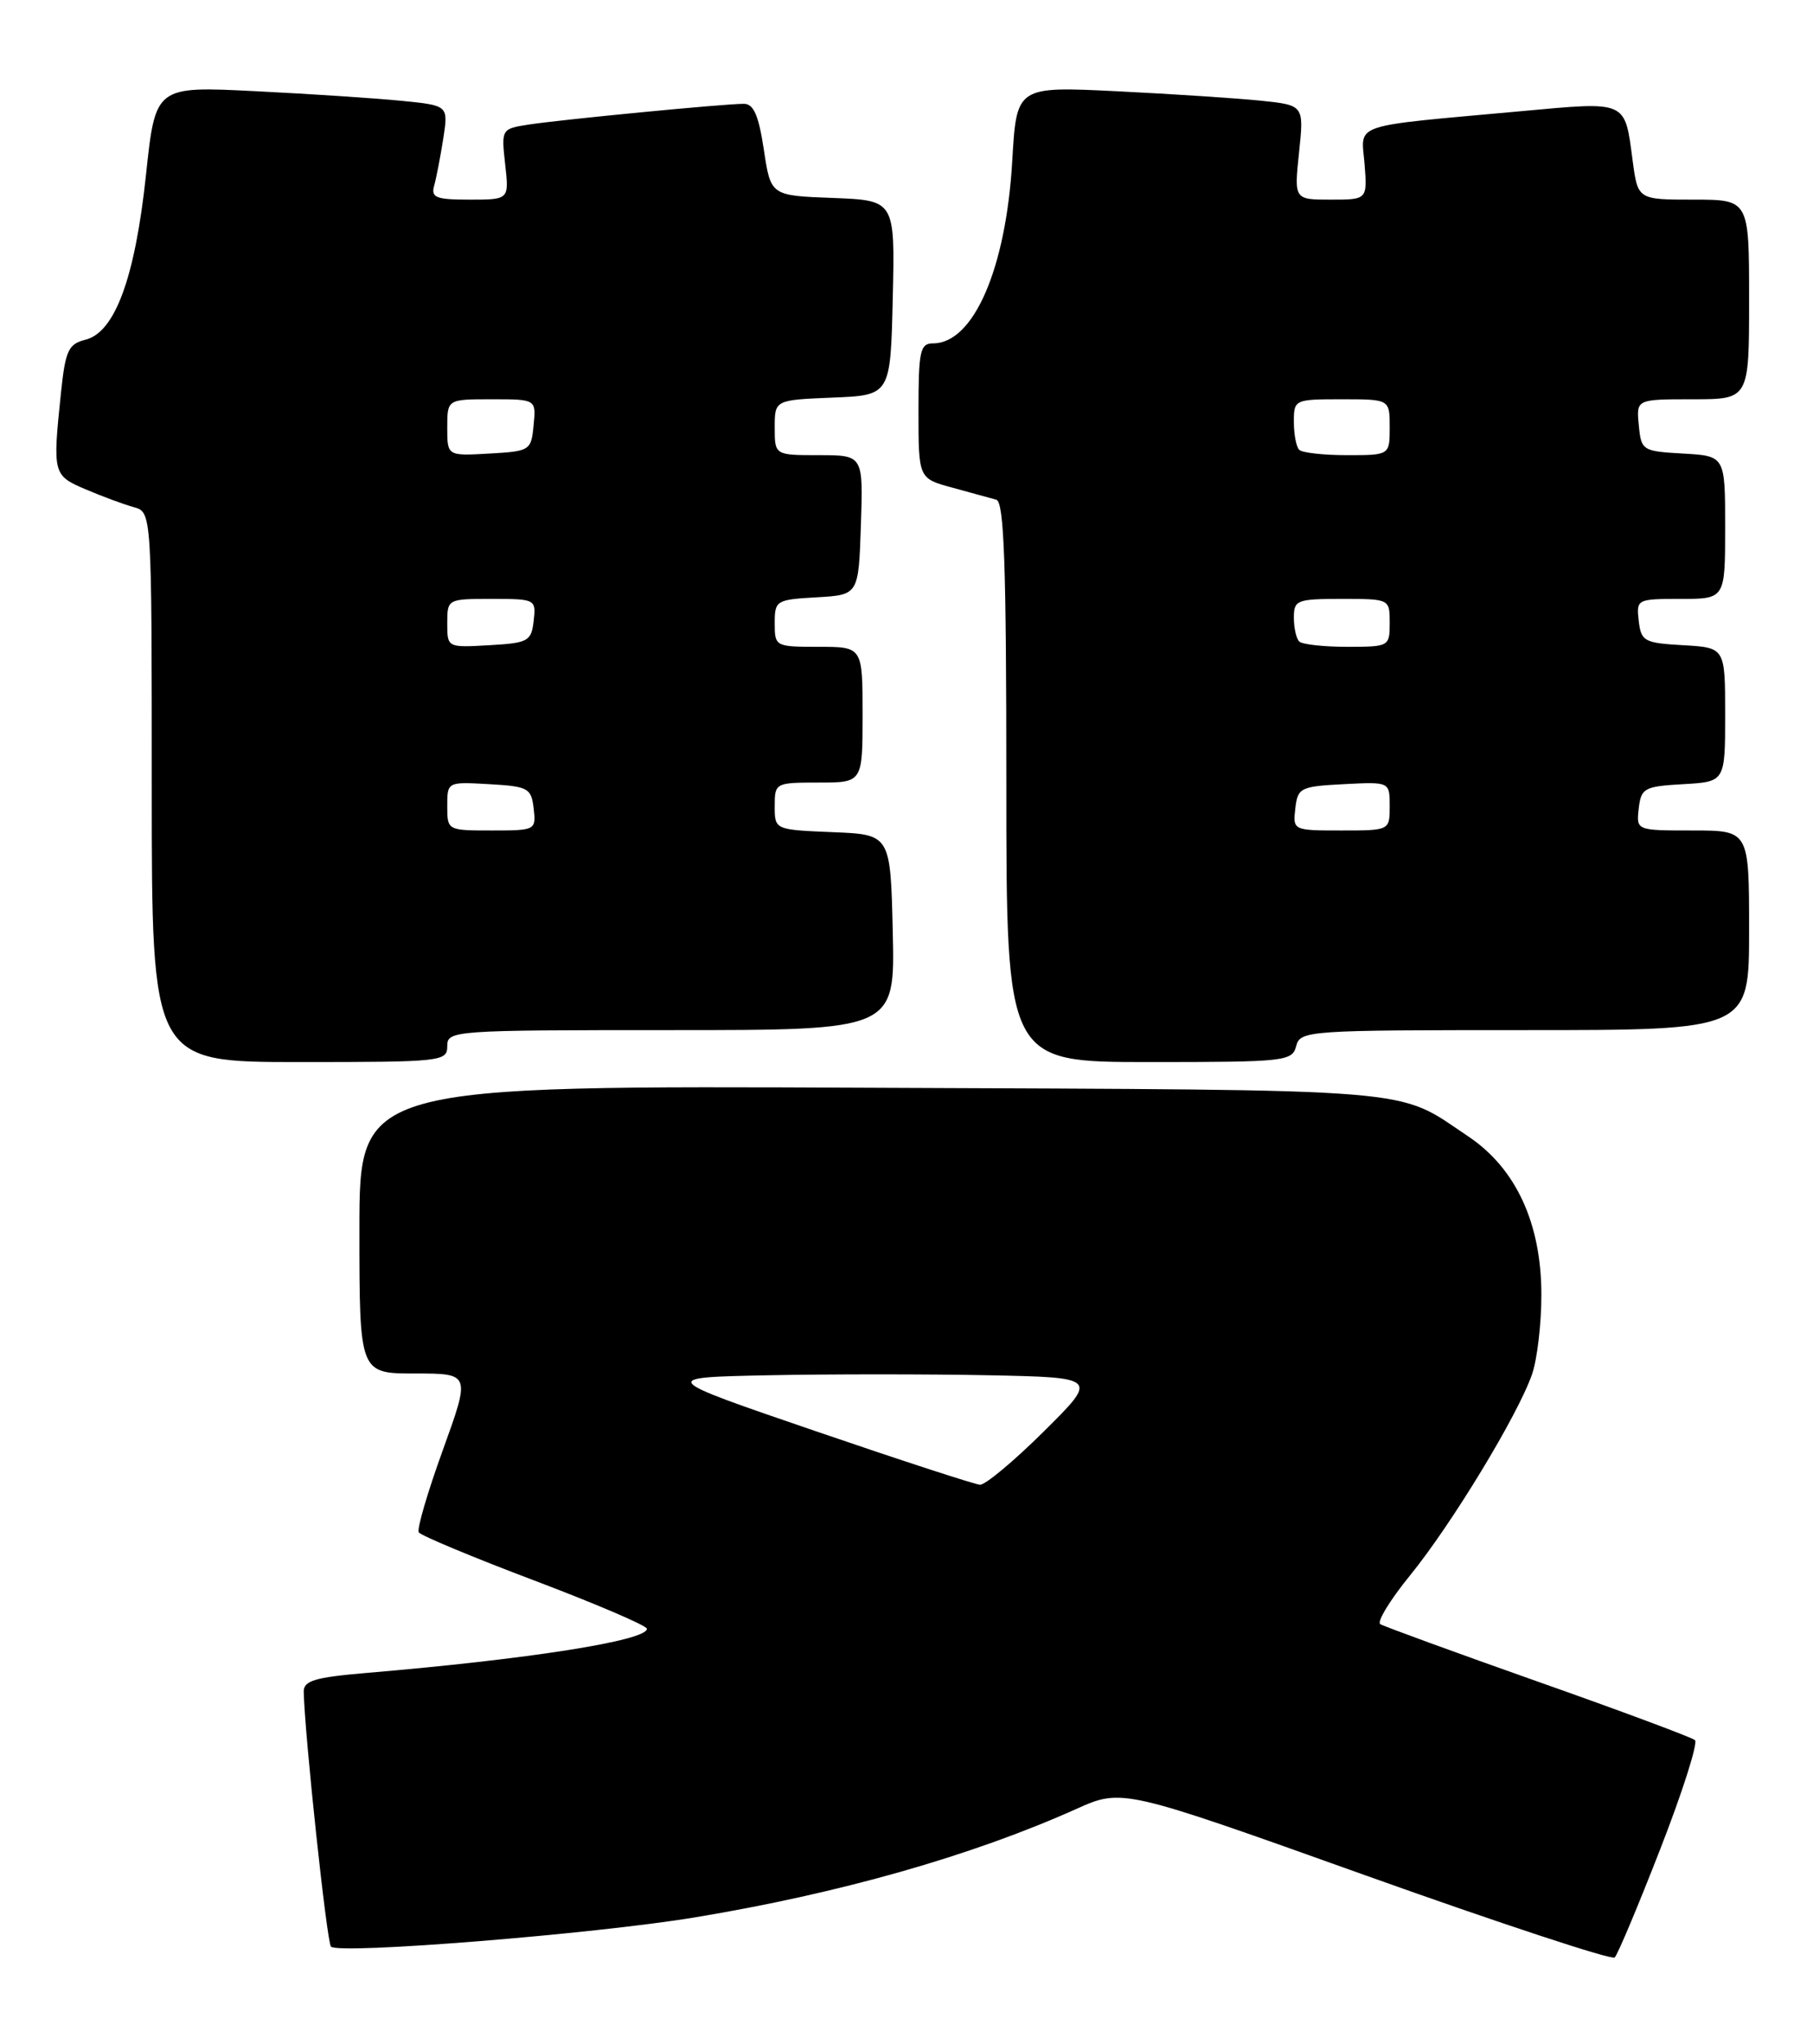 <?xml version="1.0" encoding="UTF-8" standalone="no"?>
<!DOCTYPE svg PUBLIC "-//W3C//DTD SVG 1.1//EN" "http://www.w3.org/Graphics/SVG/1.1/DTD/svg11.dtd" >
<svg xmlns="http://www.w3.org/2000/svg" xmlns:xlink="http://www.w3.org/1999/xlink" version="1.1" viewBox="0 0 227 256">
 <g >
 <path fill="currentColor"
d=" M 207.89 231.52 C 210.67 224.38 212.62 218.26 212.22 217.91 C 211.83 217.57 202.99 214.27 192.58 210.60 C 182.17 206.92 173.28 203.67 172.82 203.39 C 172.37 203.11 174.04 200.36 176.55 197.28 C 181.73 190.92 190.07 177.18 191.82 172.10 C 192.47 170.23 193.00 165.73 192.99 162.10 C 192.98 153.18 189.80 146.31 183.85 142.32 C 174.64 136.16 179.08 136.52 109.25 136.22 C 45.00 135.93 45.00 135.93 45.00 153.97 C 45.00 172.00 45.00 172.00 51.96 172.00 C 58.91 172.00 58.91 172.00 55.45 181.58 C 53.54 186.85 52.18 191.49 52.43 191.89 C 52.68 192.29 59.21 195.02 66.94 197.94 C 74.67 200.87 81.00 203.58 81.00 203.97 C 81.00 205.45 66.23 207.78 45.75 209.51 C 39.43 210.05 38.01 210.48 38.03 211.84 C 38.13 217.12 40.92 243.25 41.44 243.77 C 42.44 244.77 74.38 242.20 87.00 240.11 C 105.12 237.11 121.62 232.42 134.72 226.55 C 140.50 223.95 140.50 223.95 171.00 234.86 C 187.78 240.85 201.80 245.48 202.17 245.13 C 202.54 244.78 205.11 238.66 207.89 231.52 Z  M 56.00 131.00 C 56.00 129.05 56.67 129.00 84.03 129.00 C 112.06 129.00 112.06 129.00 111.78 116.75 C 111.50 104.50 111.50 104.50 104.25 104.21 C 97.00 103.91 97.00 103.91 97.00 100.96 C 97.00 98.04 97.07 98.00 102.50 98.00 C 108.00 98.00 108.00 98.00 108.00 89.50 C 108.00 81.00 108.00 81.00 102.50 81.00 C 97.08 81.00 97.00 80.96 97.00 78.05 C 97.00 75.20 97.17 75.09 102.25 74.80 C 107.50 74.50 107.50 74.50 107.79 65.75 C 108.08 57.00 108.08 57.00 102.54 57.00 C 97.00 57.00 97.00 57.00 97.00 53.54 C 97.00 50.09 97.00 50.09 104.25 49.79 C 111.50 49.50 111.50 49.50 111.78 37.29 C 112.06 25.09 112.06 25.09 104.28 24.79 C 96.50 24.50 96.50 24.50 95.64 18.75 C 94.99 14.45 94.36 13.00 93.14 13.00 C 90.75 12.99 70.08 14.99 66.13 15.61 C 62.79 16.13 62.76 16.18 63.25 20.57 C 63.75 25.00 63.75 25.00 58.81 25.00 C 54.58 25.00 53.94 24.75 54.36 23.25 C 54.63 22.29 55.14 19.64 55.50 17.36 C 56.14 13.21 56.14 13.21 50.32 12.63 C 47.12 12.31 38.87 11.76 31.98 11.42 C 19.46 10.79 19.46 10.79 18.28 21.89 C 16.91 34.78 14.40 41.61 10.71 42.54 C 8.56 43.08 8.19 43.86 7.63 49.22 C 6.58 59.35 6.62 59.54 10.75 61.29 C 12.81 62.17 15.51 63.17 16.75 63.51 C 19.00 64.13 19.00 64.13 19.00 98.57 C 19.00 133.00 19.00 133.00 37.50 133.00 C 55.33 133.00 56.00 132.93 56.00 131.00 Z  M 162.29 131.00 C 162.80 129.06 163.65 129.00 190.91 129.00 C 219.00 129.00 219.00 129.00 219.00 116.50 C 219.00 104.00 219.00 104.00 211.93 104.00 C 204.87 104.00 204.87 104.00 205.18 101.25 C 205.48 98.69 205.85 98.48 210.75 98.20 C 216.00 97.90 216.00 97.90 216.00 89.50 C 216.00 81.10 216.00 81.10 210.75 80.80 C 205.85 80.52 205.48 80.31 205.18 77.75 C 204.87 75.04 204.95 75.00 210.43 75.00 C 216.00 75.00 216.00 75.00 216.00 66.05 C 216.00 57.10 216.00 57.10 210.75 56.80 C 205.63 56.51 205.49 56.42 205.19 53.25 C 204.87 50.00 204.87 50.00 211.94 50.00 C 219.00 50.00 219.00 50.00 219.00 37.50 C 219.00 25.00 219.00 25.00 212.03 25.00 C 205.07 25.00 205.07 25.00 204.42 20.13 C 203.41 12.51 203.84 12.70 190.39 13.93 C 168.81 15.90 170.43 15.35 170.85 20.52 C 171.20 25.00 171.20 25.00 166.62 25.00 C 162.03 25.00 162.03 25.00 162.65 19.09 C 163.27 13.18 163.27 13.18 157.88 12.61 C 154.92 12.31 146.83 11.77 139.89 11.43 C 127.28 10.81 127.28 10.81 126.74 20.16 C 125.96 33.63 121.90 43.00 116.83 43.00 C 115.20 43.00 115.00 43.94 115.00 51.46 C 115.00 59.92 115.00 59.92 119.25 61.07 C 121.59 61.71 124.06 62.39 124.75 62.58 C 125.72 62.86 126.00 70.80 126.00 97.97 C 126.00 133.00 126.00 133.00 143.88 133.00 C 160.93 133.00 161.79 132.91 162.29 131.00 Z  M 102.00 179.18 C 82.50 172.50 82.50 172.50 96.25 172.22 C 103.81 172.07 116.19 172.07 123.75 172.22 C 137.50 172.50 137.50 172.50 130.70 179.25 C 126.96 182.96 123.36 185.97 122.70 185.93 C 122.04 185.89 112.72 182.85 102.00 179.18 Z  M 56.00 100.95 C 56.00 97.90 56.00 97.90 61.25 98.20 C 66.15 98.48 66.52 98.69 66.82 101.25 C 67.13 103.96 67.05 104.00 61.57 104.00 C 56.03 104.00 56.00 103.99 56.00 100.95 Z  M 56.00 78.05 C 56.00 75.01 56.03 75.00 61.57 75.00 C 67.05 75.00 67.13 75.04 66.82 77.75 C 66.52 80.31 66.15 80.52 61.25 80.80 C 56.00 81.10 56.00 81.10 56.00 78.05 Z  M 56.00 53.55 C 56.00 50.00 56.00 50.00 61.56 50.00 C 67.13 50.00 67.13 50.00 66.81 53.25 C 66.51 56.42 66.37 56.51 61.25 56.80 C 56.00 57.10 56.00 57.10 56.00 53.55 Z  M 162.18 101.25 C 162.48 98.65 162.81 98.48 168.25 98.20 C 174.00 97.90 174.00 97.90 174.00 100.95 C 174.00 104.00 174.00 104.00 167.93 104.00 C 161.91 104.00 161.87 103.98 162.18 101.25 Z  M 162.67 80.33 C 162.30 79.97 162.00 78.62 162.00 77.33 C 162.00 75.15 162.38 75.00 168.00 75.00 C 174.00 75.00 174.00 75.00 174.00 78.00 C 174.00 80.96 173.93 81.00 168.67 81.00 C 165.73 81.00 163.03 80.70 162.67 80.33 Z  M 162.67 56.33 C 162.30 55.97 162.00 54.39 162.00 52.83 C 162.00 50.04 162.08 50.00 168.00 50.00 C 174.00 50.00 174.00 50.00 174.00 53.50 C 174.00 57.00 174.00 57.00 168.67 57.00 C 165.73 57.00 163.03 56.70 162.67 56.33 Z "/>
</g>
</svg>